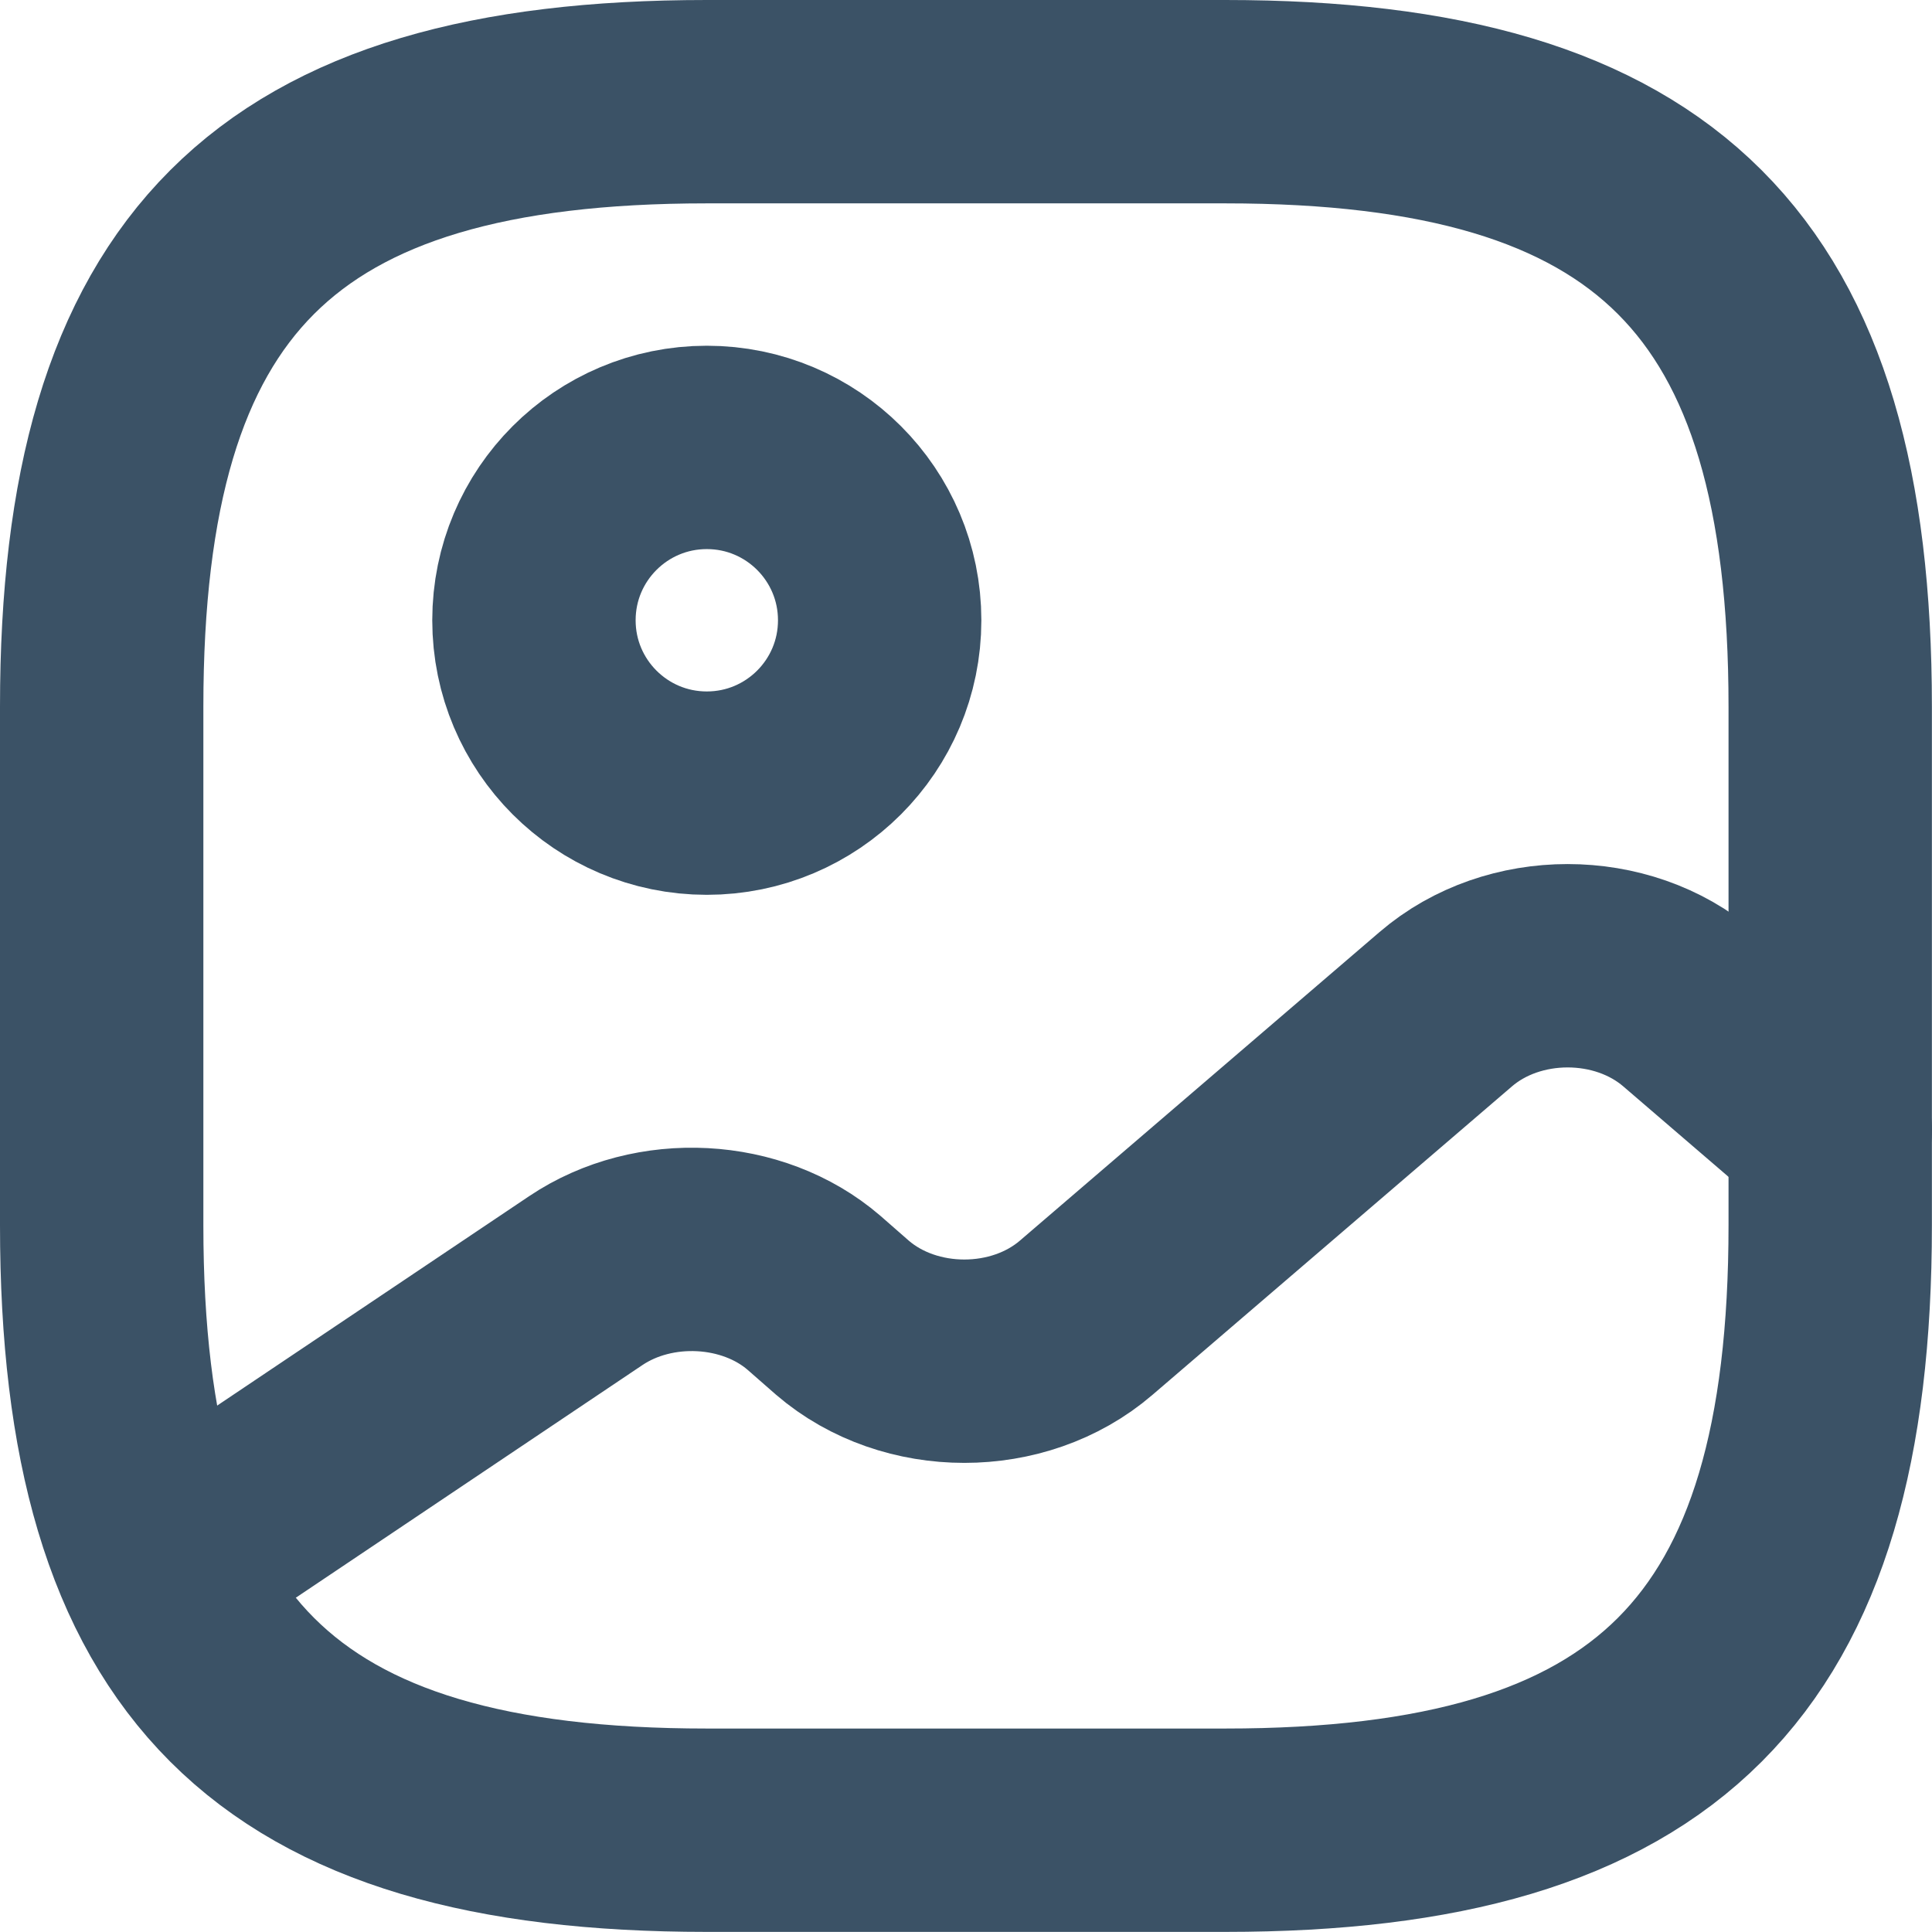<svg width="19" height="19" viewBox="0 0 19 19" fill="none" xmlns="http://www.w3.org/2000/svg">
<path d="M6.95 17.999H12.05C16.299 17.999 17.999 16.299 17.999 12.05V6.95C17.999 2.7 16.299 1 12.05 1H6.95C2.7 1 1 2.7 1 6.95V12.05C1 16.299 2.7 17.999 6.95 17.999Z" stroke="#3B5266" stroke-width="2" stroke-linecap="round" stroke-linejoin="round"/>
<path d="M6.951 7.8C7.89 7.8 8.651 7.039 8.651 6.1C8.651 5.161 7.89 4.4 6.951 4.4C6.012 4.4 5.251 5.161 5.251 6.1C5.251 7.039 6.012 7.8 6.951 7.8Z" stroke="#3B5266" stroke-width="2" stroke-linecap="round" stroke-linejoin="round"/>
<path d="M1.57 15.407L5.761 12.594C6.432 12.143 7.401 12.194 8.004 12.713L8.285 12.959C8.948 13.529 10.019 13.529 10.682 12.959L14.218 9.925C14.881 9.355 15.952 9.355 16.615 9.925L18 11.115" stroke="#3B5266" stroke-width="2" stroke-linecap="round" stroke-linejoin="round"/>
</svg>
